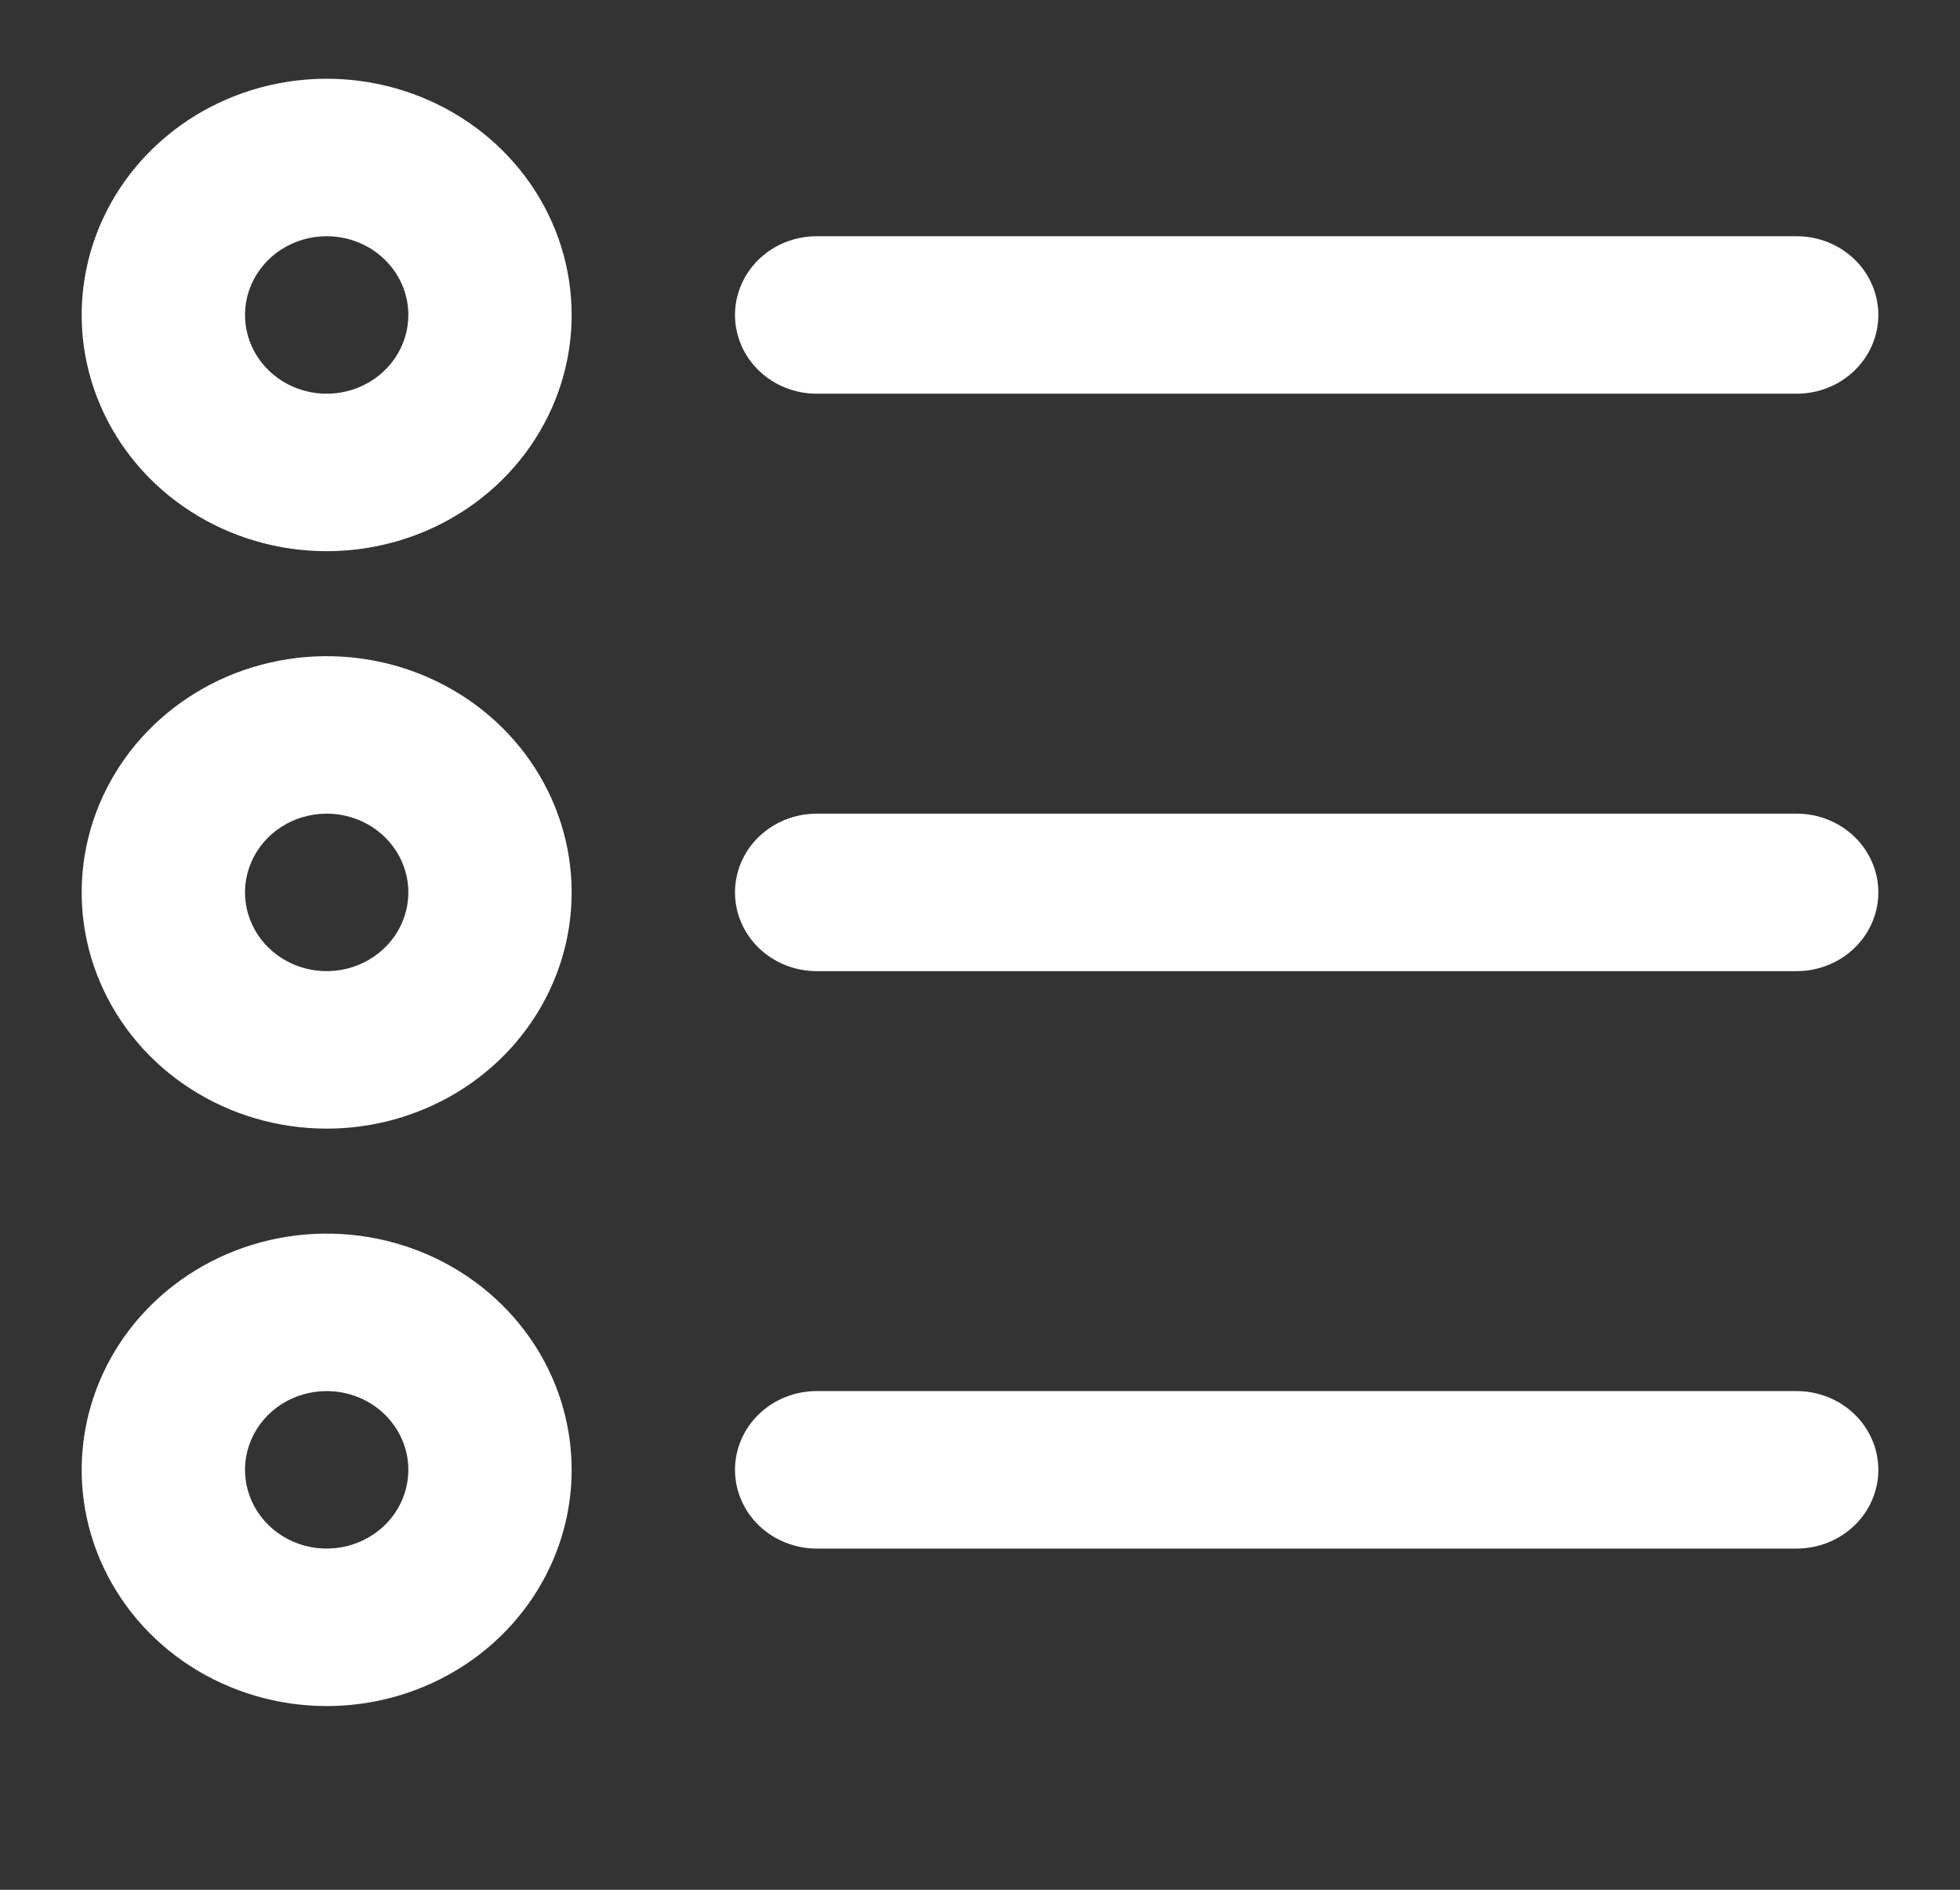 <svg width="56" height="54" viewBox="0 0 56 54" fill="none" xmlns="http://www.w3.org/2000/svg">
<rect x="0" y="0" width="56" height="54" fill="#333333" stroke="none"/>
<path d="M9.333 15.75C7.949 15.75 6.596 15.354 5.444 14.612C4.293 13.871 3.396 12.816 2.866 11.583C2.336 10.35 2.198 8.993 2.468 7.683C2.738 6.374 3.405 5.171 4.384 4.227C5.363 3.283 6.61 2.64 7.968 2.38C9.326 2.119 10.733 2.253 12.012 2.764C13.291 3.275 14.384 4.14 15.154 5.25C15.923 6.36 16.333 7.665 16.333 9C16.333 10.79 15.596 12.507 14.283 13.773C12.97 15.039 11.19 15.75 9.333 15.75ZM9.333 6.75C8.872 6.75 8.421 6.882 8.037 7.129C7.653 7.376 7.354 7.728 7.178 8.139C7.001 8.55 6.955 9.002 7.045 9.439C7.135 9.875 7.357 10.276 7.683 10.591C8.01 10.906 8.426 11.12 8.878 11.207C9.331 11.294 9.8 11.249 10.226 11.079C10.653 10.908 11.017 10.62 11.274 10.25C11.53 9.88 11.667 9.445 11.667 9C11.667 8.403 11.421 7.831 10.983 7.409C10.546 6.987 9.952 6.75 9.333 6.75Z" fill="white"/>
<path d="M9.333 32.25C7.949 32.25 6.596 31.854 5.444 31.112C4.293 30.371 3.396 29.317 2.866 28.083C2.336 26.85 2.198 25.492 2.468 24.183C2.738 22.874 3.405 21.671 4.384 20.727C5.363 19.783 6.61 19.14 7.968 18.88C9.326 18.619 10.733 18.753 12.012 19.264C13.291 19.775 14.384 20.64 15.154 21.75C15.923 22.86 16.333 24.165 16.333 25.5C16.333 27.29 15.596 29.007 14.283 30.273C12.97 31.539 11.19 32.25 9.333 32.25ZM9.333 23.25C8.872 23.25 8.421 23.382 8.037 23.629C7.653 23.876 7.354 24.228 7.178 24.639C7.001 25.05 6.955 25.503 7.045 25.939C7.135 26.375 7.357 26.776 7.683 27.091C8.01 27.406 8.426 27.62 8.878 27.707C9.331 27.794 9.8 27.749 10.226 27.579C10.653 27.408 11.017 27.12 11.274 26.75C11.53 26.38 11.667 25.945 11.667 25.5C11.667 24.903 11.421 24.331 10.983 23.909C10.546 23.487 9.952 23.25 9.333 23.25Z" fill="white"/>
<path d="M9.333 48.75C7.949 48.75 6.596 48.354 5.444 47.612C4.293 46.871 3.396 45.816 2.866 44.583C2.336 43.35 2.198 41.992 2.468 40.683C2.738 39.374 3.405 38.171 4.384 37.227C5.363 36.283 6.61 35.64 7.968 35.38C9.326 35.119 10.733 35.253 12.012 35.764C13.291 36.275 14.384 37.14 15.154 38.25C15.923 39.36 16.333 40.665 16.333 42C16.333 43.79 15.596 45.507 14.283 46.773C12.97 48.039 11.19 48.75 9.333 48.75ZM9.333 39.75C8.872 39.75 8.421 39.882 8.037 40.129C7.653 40.376 7.354 40.728 7.178 41.139C7.001 41.55 6.955 42.002 7.045 42.439C7.135 42.875 7.357 43.276 7.683 43.591C8.01 43.906 8.426 44.12 8.878 44.207C9.331 44.294 9.8 44.249 10.226 44.079C10.653 43.908 11.017 43.62 11.274 43.25C11.53 42.88 11.667 42.445 11.667 42C11.667 41.403 11.421 40.831 10.983 40.409C10.546 39.987 9.952 39.75 9.333 39.75Z" fill="white"/>
<path d="M51.333 11.25H23.333C22.715 11.25 22.121 11.013 21.683 10.591C21.246 10.169 21 9.597 21 9C21 8.403 21.246 7.831 21.683 7.409C22.121 6.987 22.715 6.75 23.333 6.75H51.333C51.952 6.75 52.546 6.987 52.983 7.409C53.421 7.831 53.667 8.403 53.667 9C53.667 9.597 53.421 10.169 52.983 10.591C52.546 11.013 51.952 11.25 51.333 11.25Z" fill="white"/>
<path d="M51.333 27.75H23.333C22.715 27.75 22.121 27.513 21.683 27.091C21.246 26.669 21 26.097 21 25.5C21 24.903 21.246 24.331 21.683 23.909C22.121 23.487 22.715 23.25 23.333 23.25H51.333C51.952 23.25 52.546 23.487 52.983 23.909C53.421 24.331 53.667 24.903 53.667 25.5C53.667 26.097 53.421 26.669 52.983 27.091C52.546 27.513 51.952 27.75 51.333 27.75Z" fill="white"/>
<path d="M51.333 44.25H23.333C22.715 44.25 22.121 44.013 21.683 43.591C21.246 43.169 21 42.597 21 42C21 41.403 21.246 40.831 21.683 40.409C22.121 39.987 22.715 39.75 23.333 39.75H51.333C51.952 39.75 52.546 39.987 52.983 40.409C53.421 40.831 53.667 41.403 53.667 42C53.667 42.597 53.421 43.169 52.983 43.591C52.546 44.013 51.952 44.25 51.333 44.25Z" fill="white"/>
</svg>
